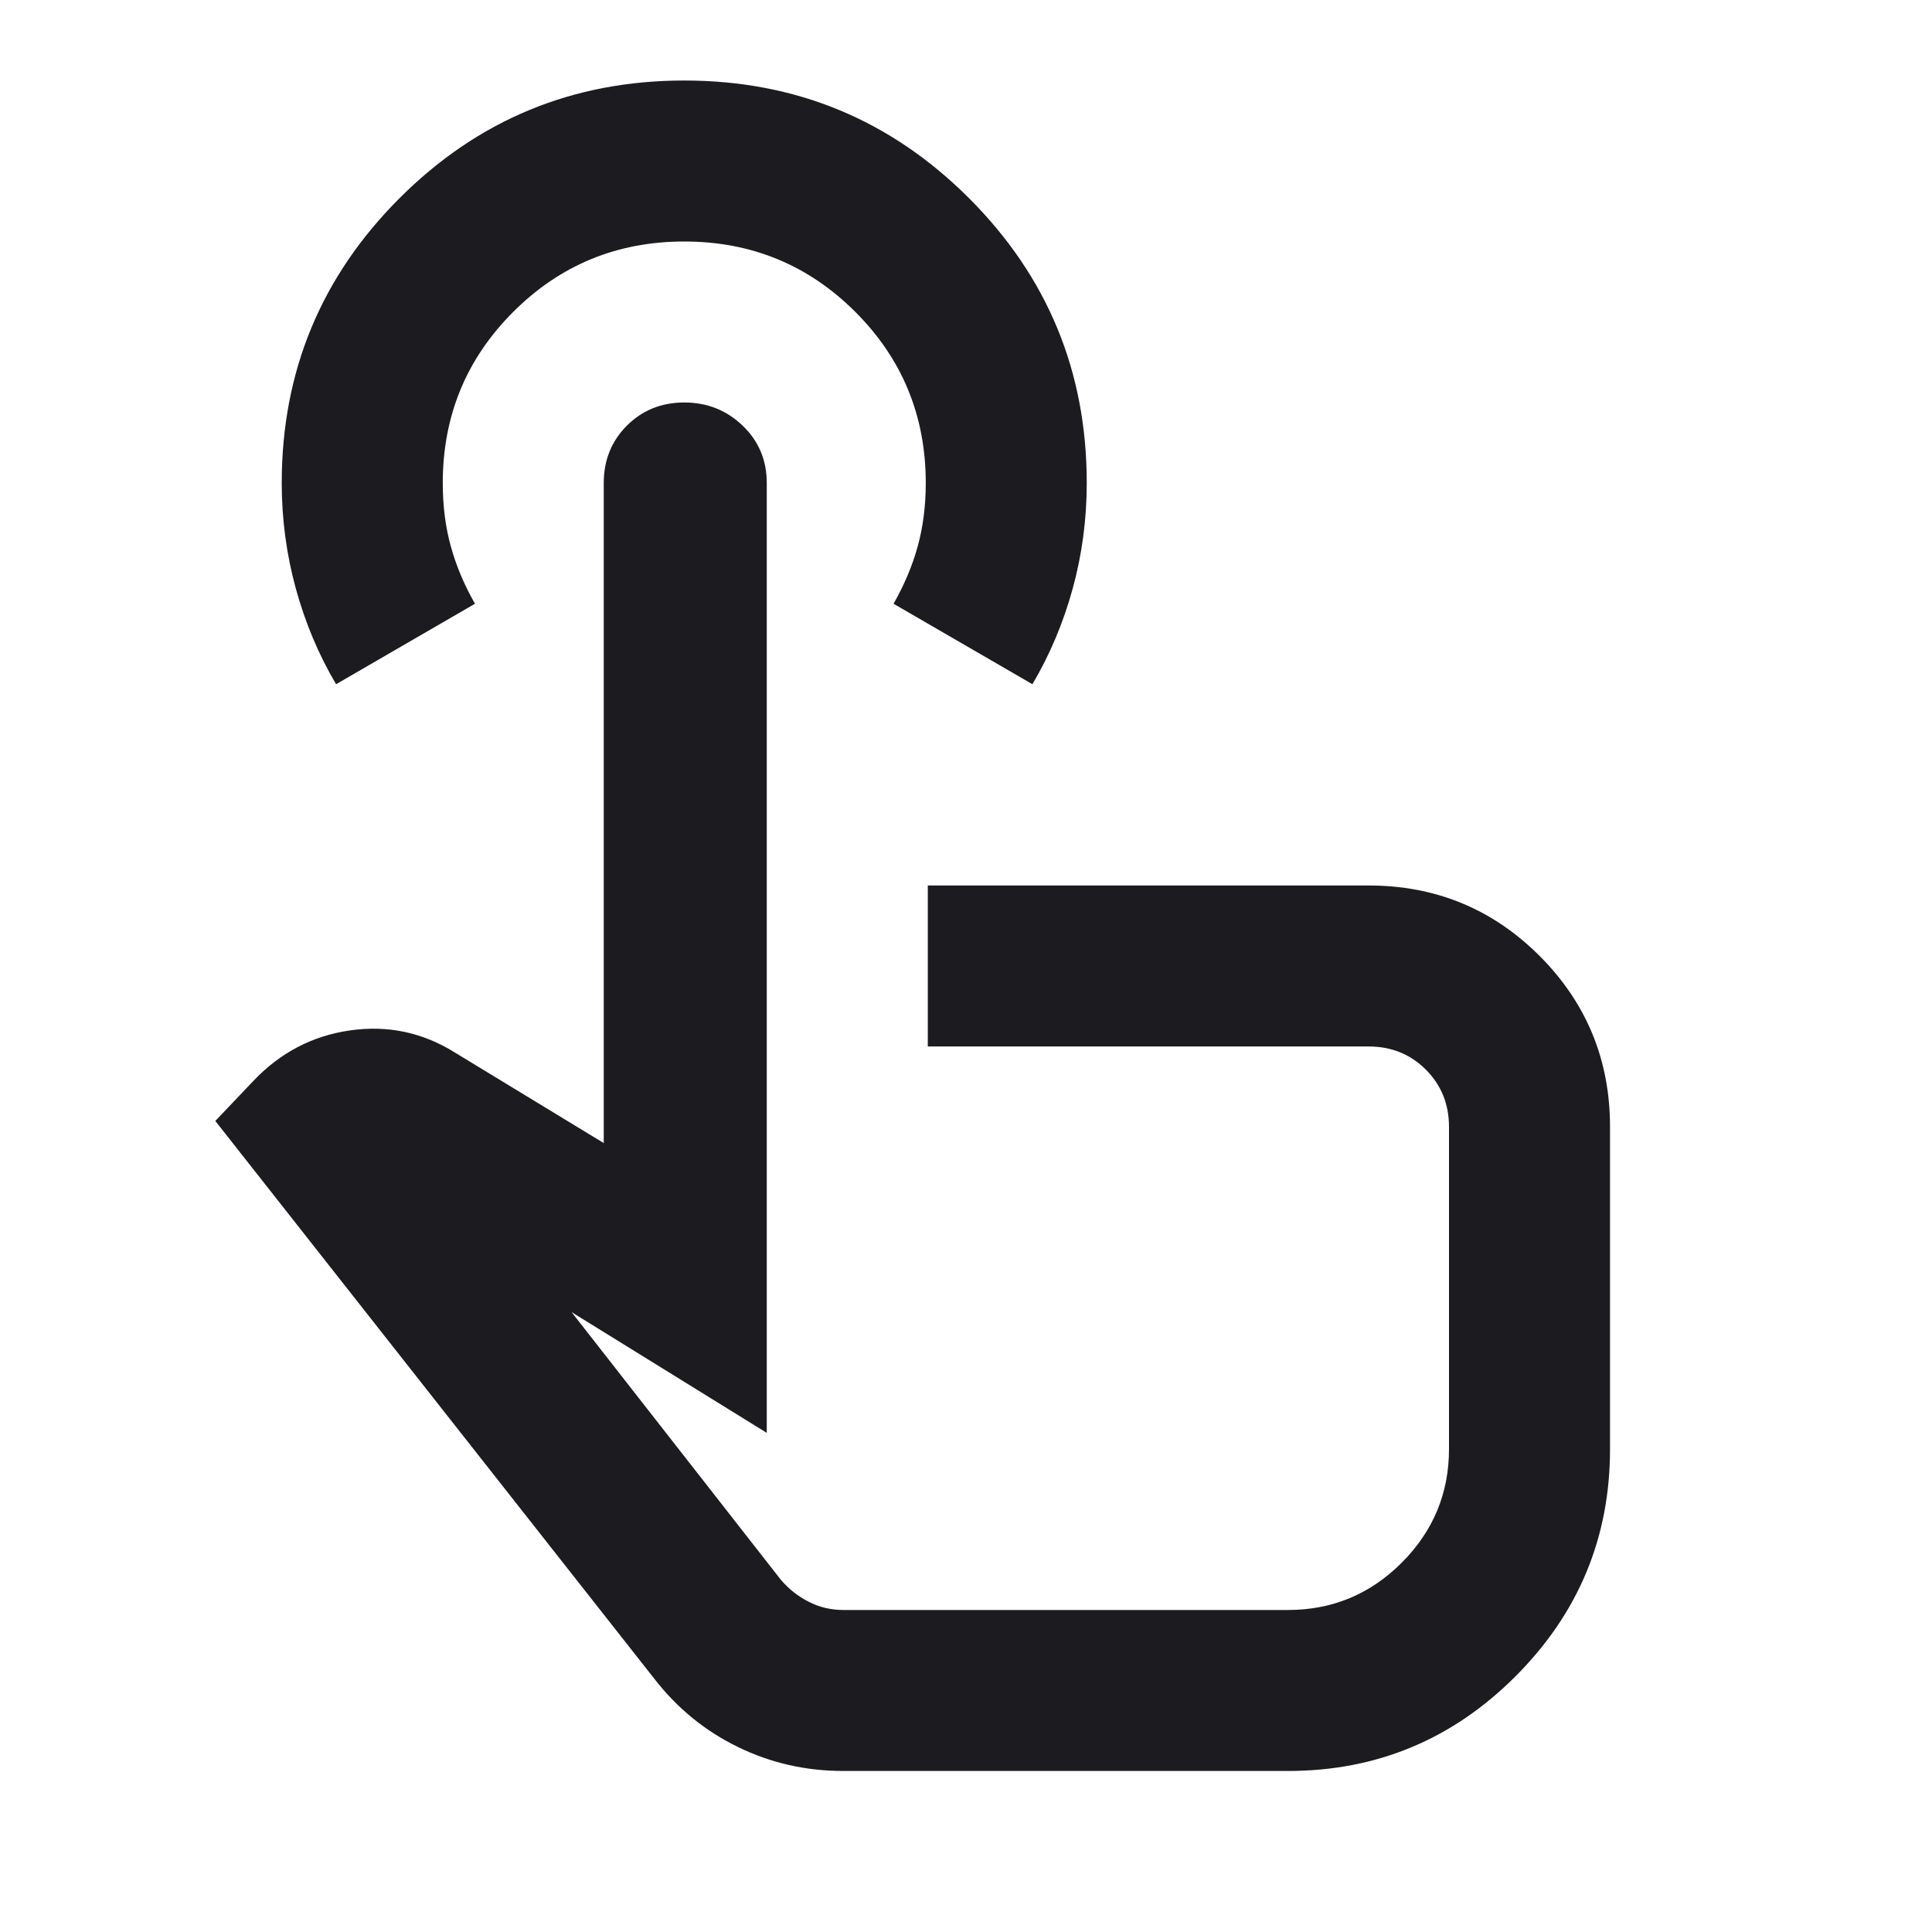 <svg width="40" height="40" viewBox="0 0 40 40" fill="none" xmlns="http://www.w3.org/2000/svg">
<mask id="mask0_1507_71" style="mask-type:alpha" maskUnits="userSpaceOnUse" x="0" y="0" width="40" height="40">
<rect width="40" height="40" fill="#D9D9D9"/>
</mask>
<g mask="url(#mask0_1507_71)">
<path d="M17.459 36.666C16.681 36.666 15.952 36.5 15.271 36.166C14.59 35.833 14.014 35.361 13.542 34.75L4.458 23.208L5.25 22.375C5.806 21.791 6.472 21.444 7.25 21.333C8.028 21.222 8.75 21.375 9.417 21.791L12.5 23.666V10C12.5 9.528 12.66 9.132 12.979 8.812C13.299 8.493 13.695 8.333 14.167 8.333C14.639 8.333 15.042 8.493 15.375 8.812C15.709 9.132 15.875 9.528 15.875 10V29.666L11.834 27.166L16.167 32.708C16.334 32.903 16.528 33.055 16.75 33.166C16.972 33.278 17.209 33.333 17.459 33.333H26.667C27.584 33.333 28.368 33.007 29.021 32.354C29.674 31.701 30 30.916 30 30V23.333C30 22.861 29.84 22.465 29.521 22.146C29.202 21.826 28.806 21.666 28.334 21.666H19.209V18.333H28.334C29.722 18.333 30.903 18.819 31.875 19.791C32.847 20.764 33.334 21.944 33.334 23.333V30C33.334 31.833 32.681 33.403 31.375 34.708C30.07 36.014 28.5 36.666 26.667 36.666H17.459ZM6.958 14.166C6.597 13.555 6.32 12.896 6.125 12.187C5.931 11.479 5.833 10.75 5.833 10C5.833 7.694 6.646 5.729 8.271 4.104C9.896 2.479 11.861 1.667 14.167 1.667C16.472 1.667 18.438 2.479 20.063 4.104C21.688 5.729 22.5 7.694 22.5 10C22.5 10.75 22.403 11.479 22.209 12.187C22.014 12.896 21.736 13.555 21.375 14.166L18.5 12.5C18.722 12.111 18.889 11.715 19 11.312C19.111 10.91 19.167 10.472 19.167 10C19.167 8.611 18.681 7.43 17.709 6.458C16.736 5.486 15.556 5 14.167 5C12.778 5 11.597 5.486 10.625 6.458C9.653 7.43 9.167 8.611 9.167 10C9.167 10.472 9.222 10.91 9.334 11.312C9.445 11.715 9.611 12.111 9.834 12.5L6.958 14.166Z" fill="#1C1B1F"/>
</g>
</svg>
